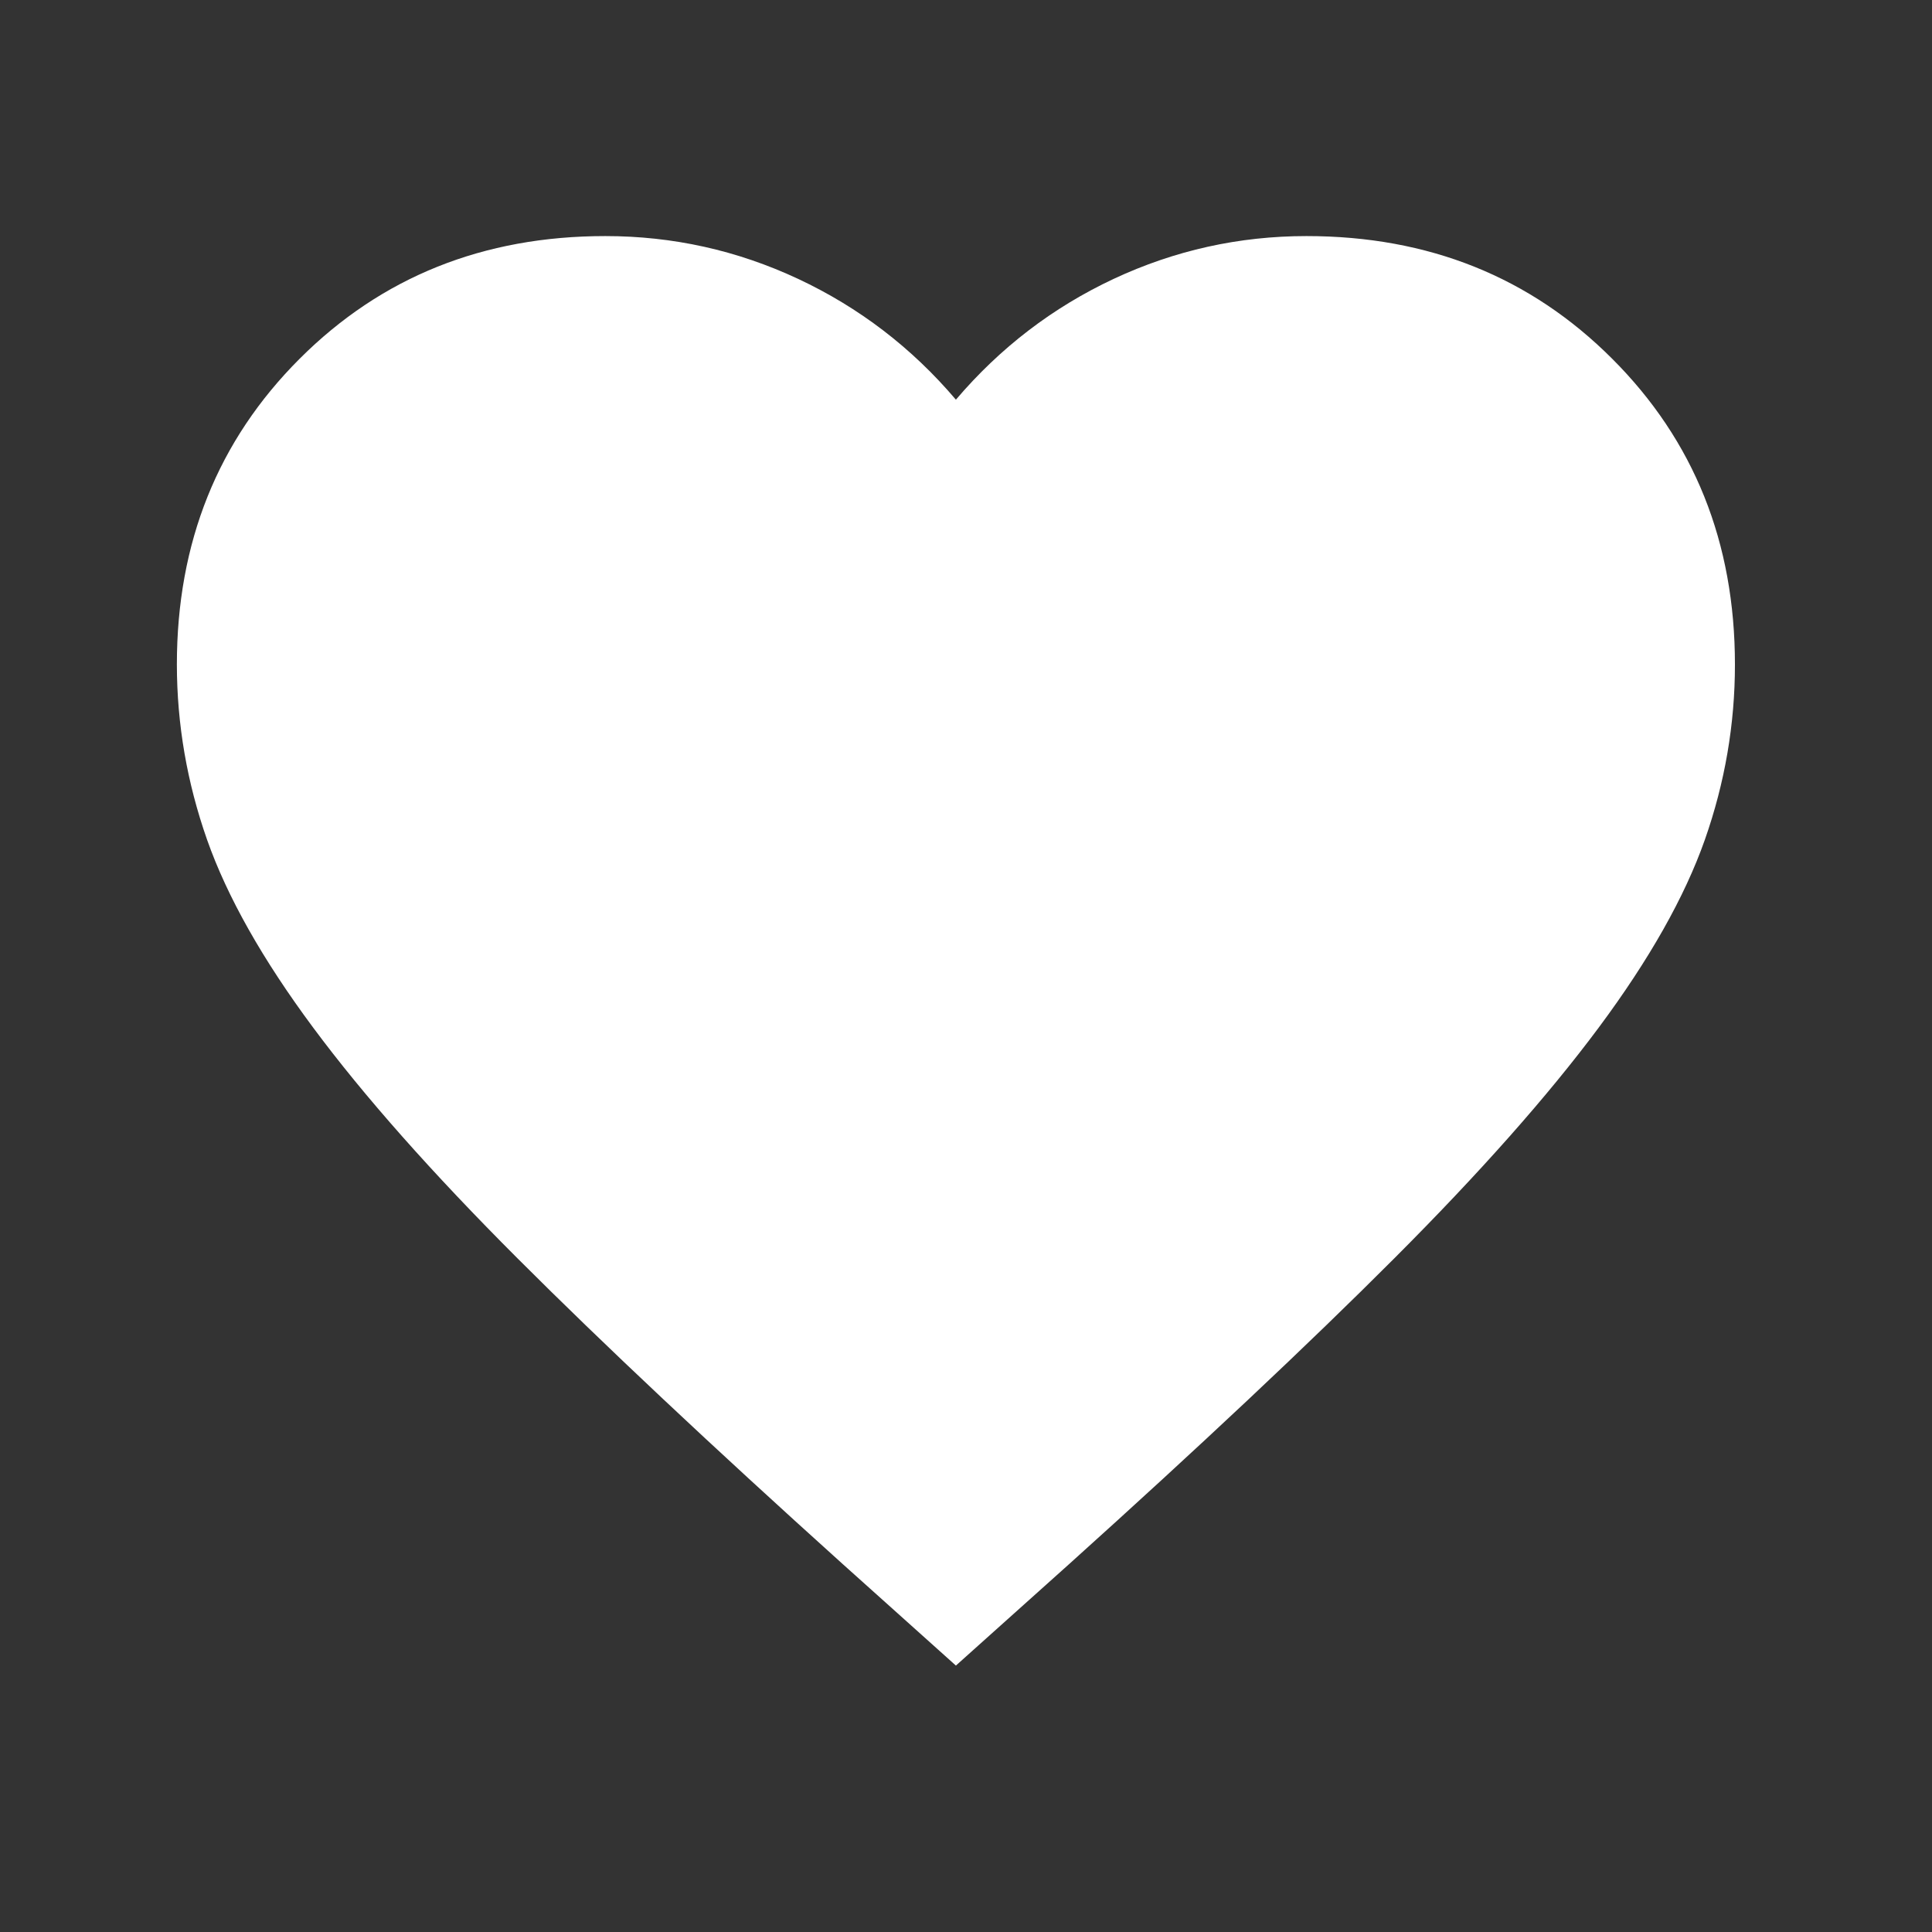 <svg width="31" height="31" viewBox="0 0 31 31" fill="none" xmlns="http://www.w3.org/2000/svg">
<rect x="0" y="0" width="31" height="31" fill="#333333" stroke="none"/>
<path d="M15.338 26.725L13.526 25.1C11.422 23.204 9.682 21.569 8.307 20.194C6.932 18.819 5.838 17.584 5.026 16.49C4.213 15.396 3.646 14.391 3.323 13.475C3.001 12.559 2.839 11.622 2.838 10.663C2.838 8.705 3.495 7.069 4.807 5.757C6.12 4.444 7.755 3.788 9.713 3.788C10.797 3.788 11.828 4.017 12.807 4.475C13.786 4.934 14.63 5.58 15.338 6.413C16.047 5.58 16.89 4.934 17.869 4.475C18.849 4.017 19.88 3.788 20.963 3.788C22.922 3.788 24.557 4.444 25.869 5.757C27.182 7.069 27.838 8.705 27.838 10.663C27.838 11.621 27.677 12.559 27.355 13.475C27.032 14.392 26.464 15.397 25.651 16.49C24.837 17.584 23.744 18.818 22.369 20.194C20.995 21.57 19.256 23.205 17.151 25.1L15.338 26.725Z" fill="white"/>
</svg>
